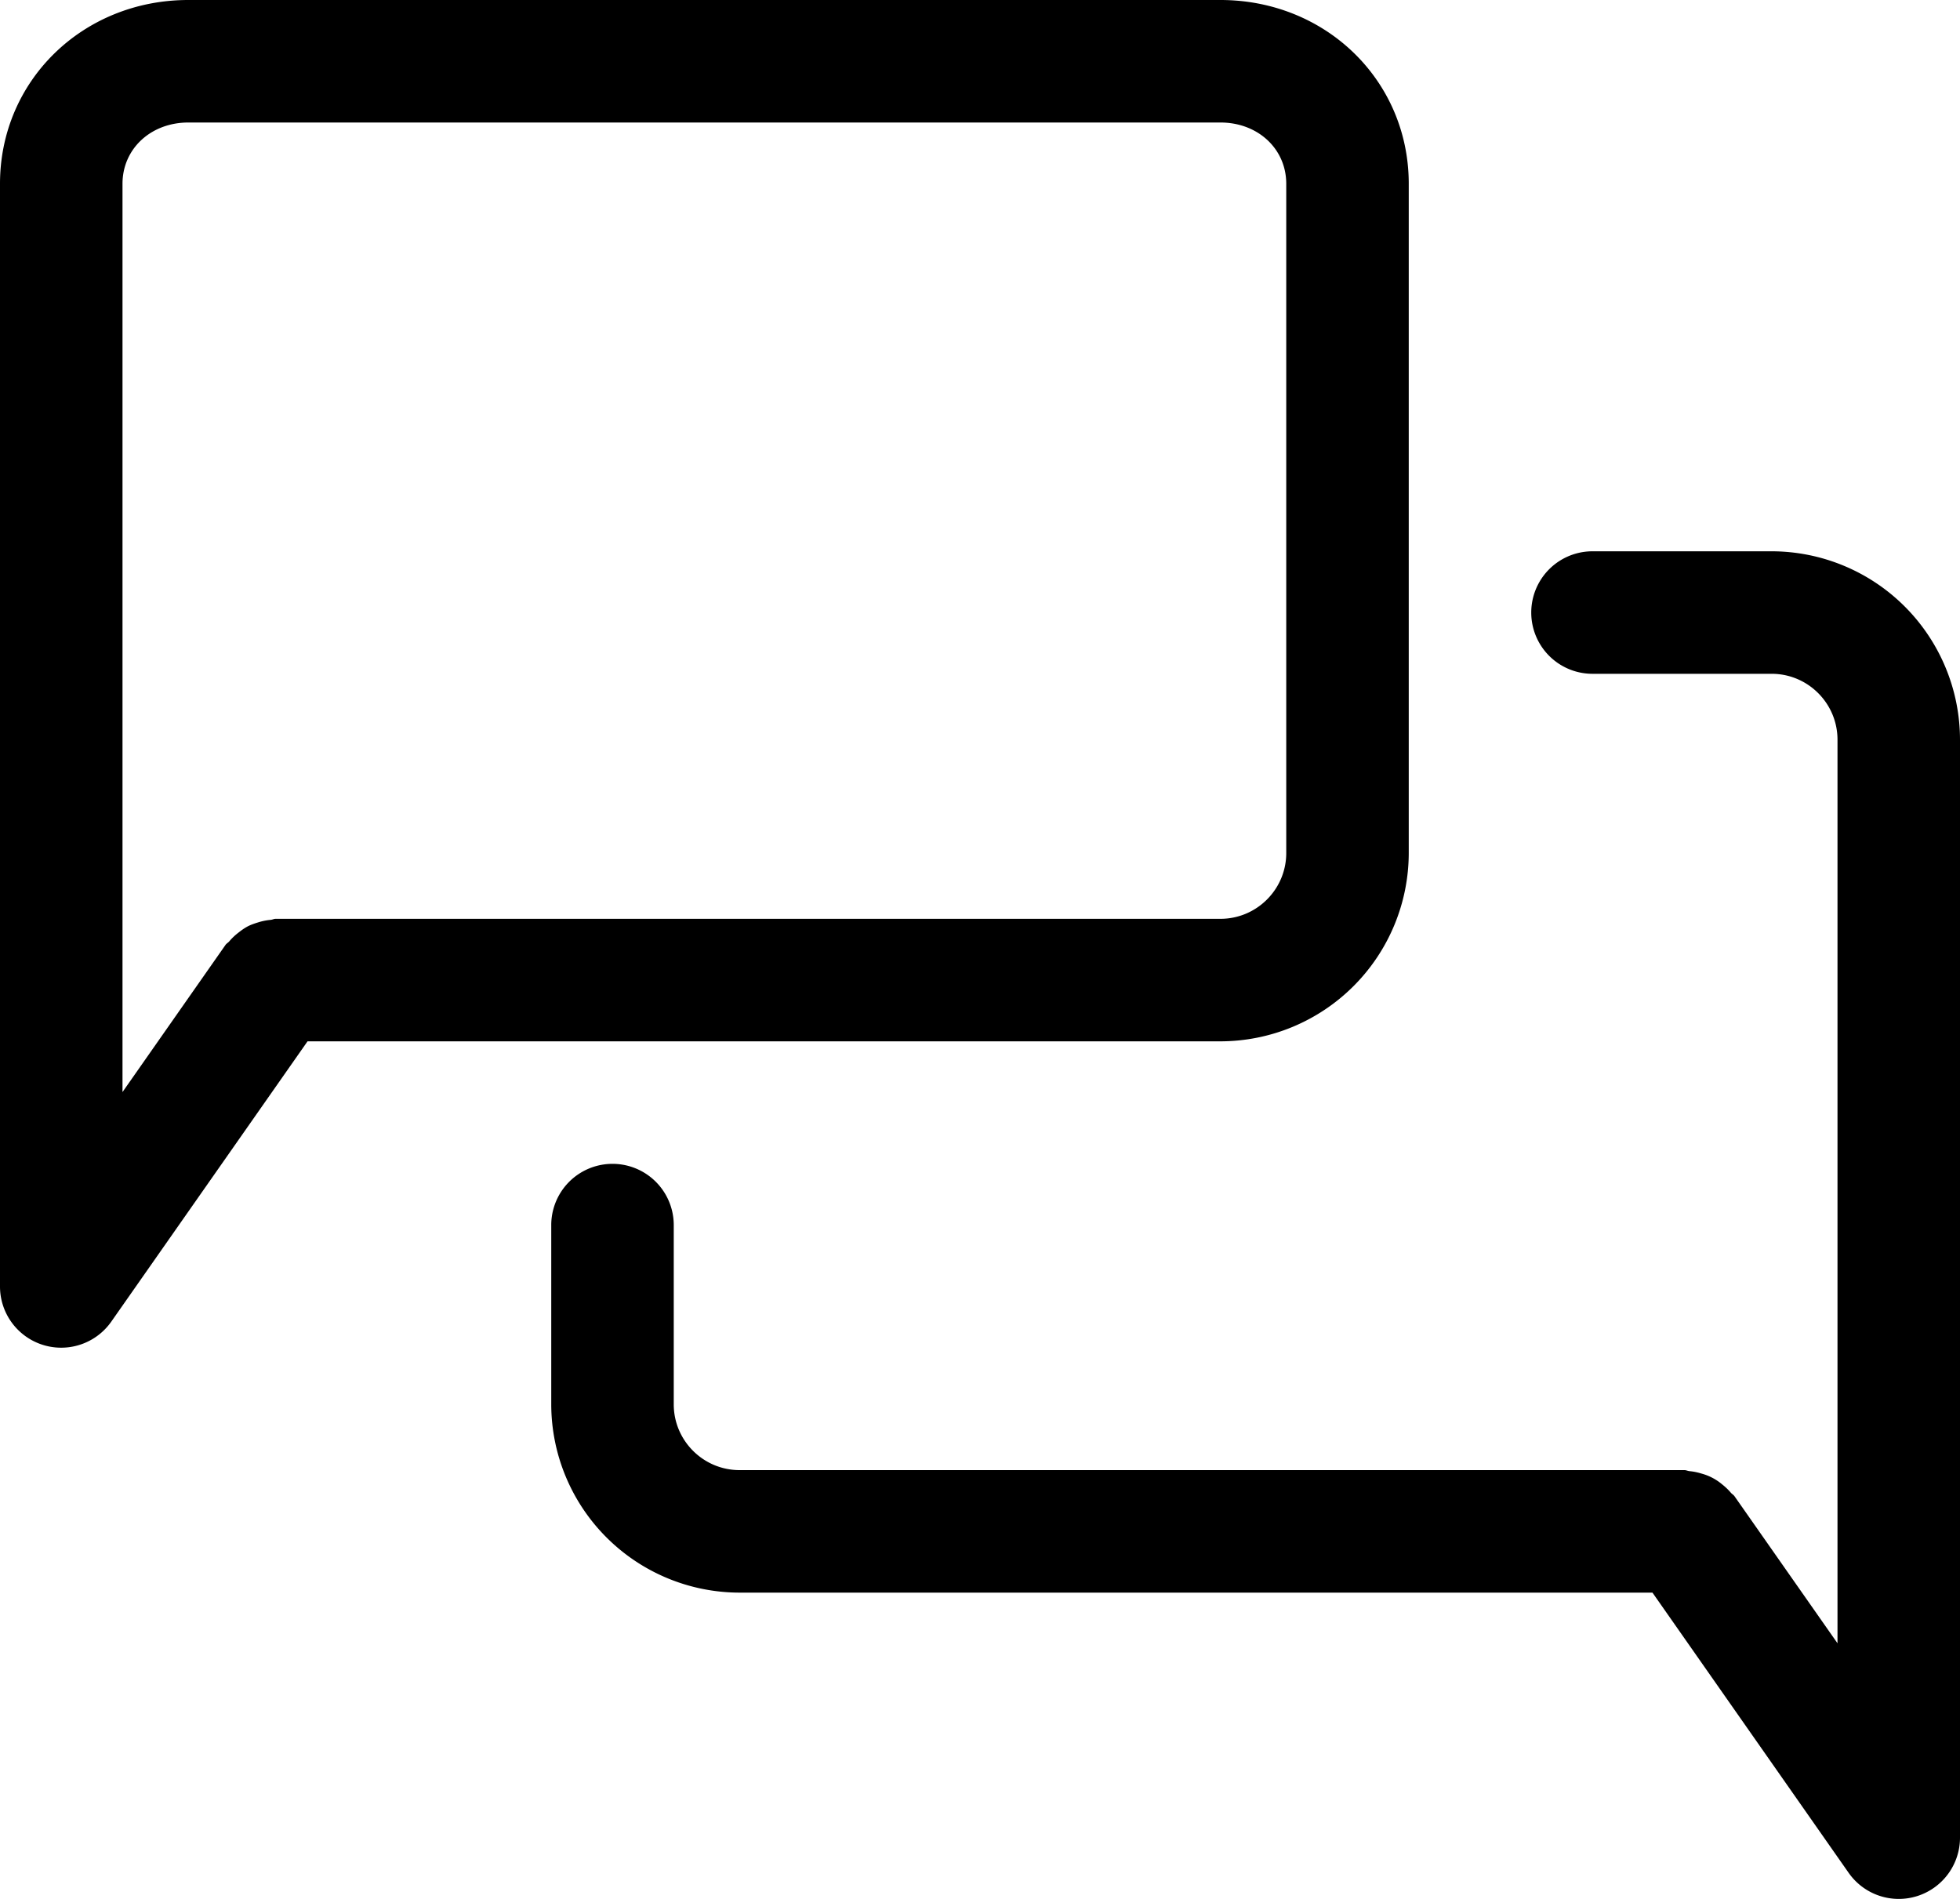 <svg xmlns="http://www.w3.org/2000/svg" preserveAspectRatio="xMidYMid" width="32" height="31" viewBox="0 0 32 31"><defs><style>.cls-1{fill:#000;fill-rule:evenodd}</style></defs><path d="M31.301 30.954a.999.999 0 0 1-1.12-.381L26.979 26H12.075A3.078 3.078 0 0 1 9 22.926V20a1 1 0 0 1 2 0v2.926c0 .592.482 1.074 1.075 1.074H27.5c.03 0 .055.014.085.017.068.006.131.02.197.04a.875.875 0 0 1 .329.171c.054.043.102.087.147.14.018.022.044.034.061.059l1.681 2.4V12.076c0-.593-.482-1.076-1.075-1.076H26a1 1 0 0 1 0-2h2.925A3.079 3.079 0 0 1 32 12.076V30a1 1 0 0 1-.699.954zM19.925 17H5.021l-3.202 4.573A.999.999 0 0 1 0 21V3c0-1.682 1.351-3 3.075-3h16.85C21.649 0 23 1.318 23 3v10.926A3.078 3.078 0 0 1 19.925 17zM21 3c0-.57-.462-1-1.075-1H3.075C2.462 2 2 2.43 2 3v14.828l1.681-2.401c.016-.024.042-.036.061-.058a.953.953 0 0 1 .149-.142c.049-.039.098-.074.152-.103.056-.029.113-.048.175-.067a.958.958 0 0 1 .2-.04c.028-.002.053-.017.082-.017h15.425c.593 0 1.075-.482 1.075-1.074V3z" class="cls-1"/></svg>